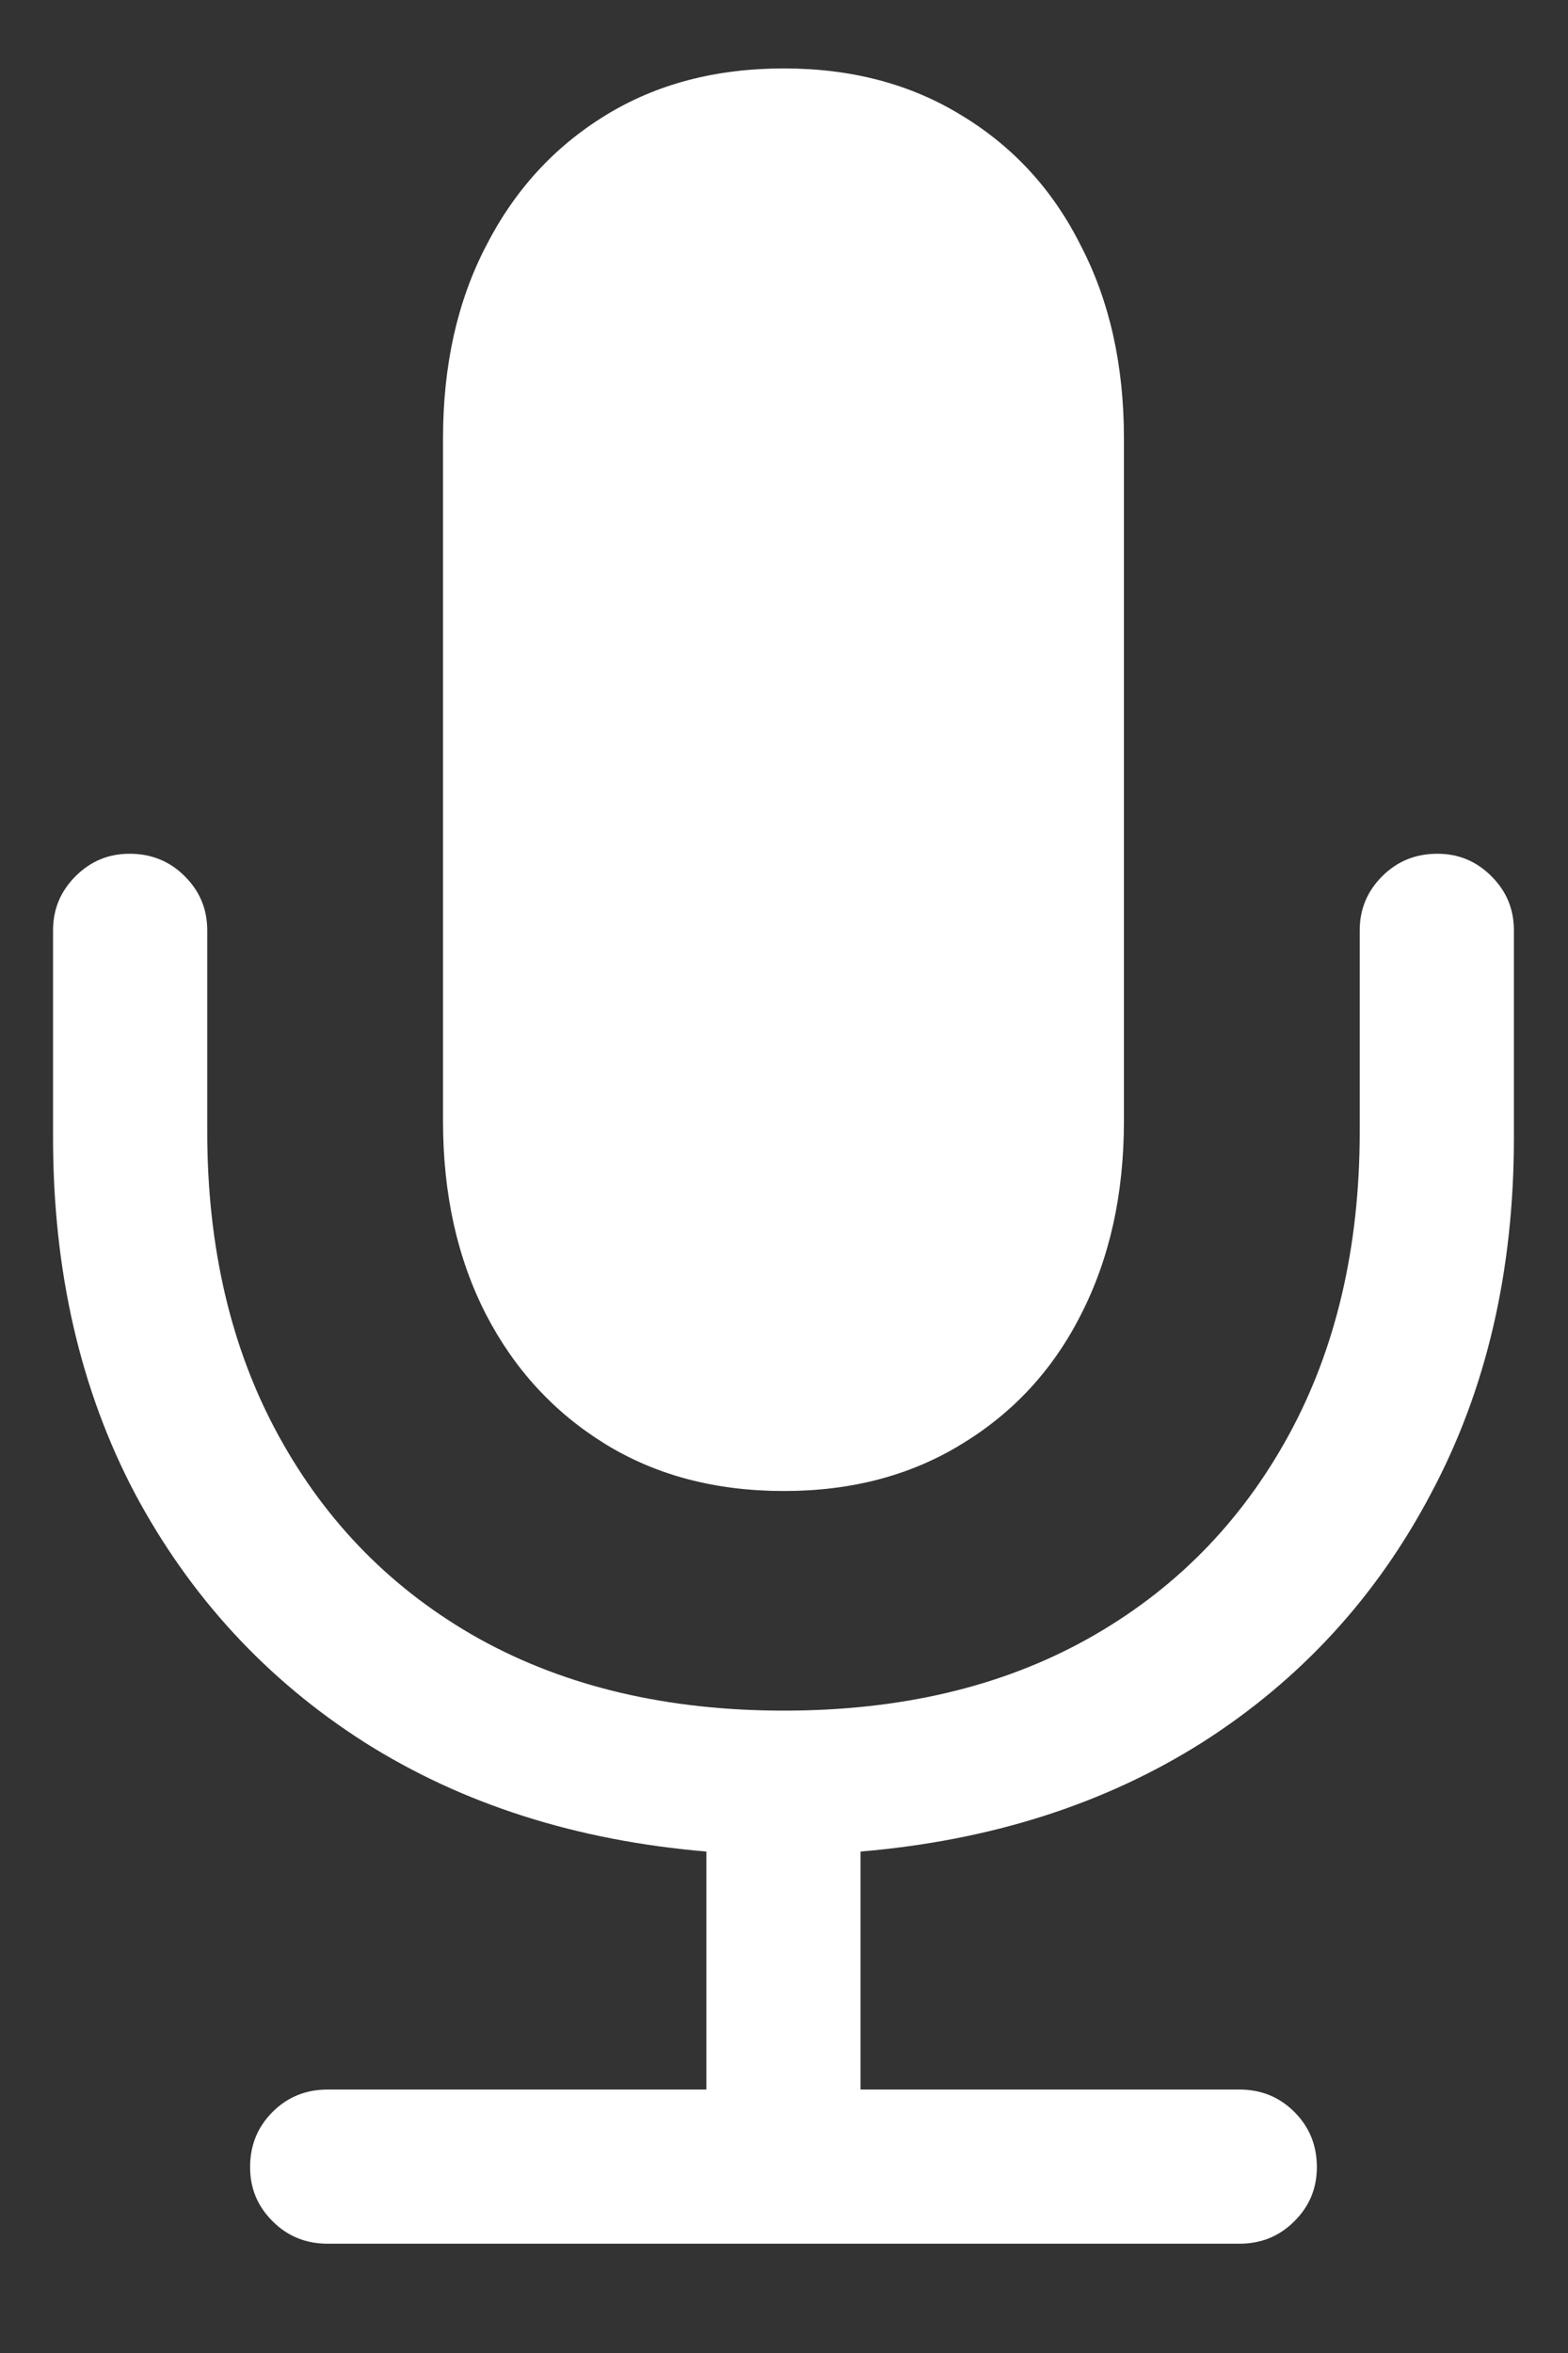 <?xml version="1.0" encoding="UTF-8"?>
<svg xmlns="http://www.w3.org/2000/svg" xmlns:xlink="http://www.w3.org/1999/xlink" width="24" height="36" viewBox="0 0 24 36" version="1.1">
<rect x="0" y="0" width="24" height="36" fill="#333333" stroke="none"/>
<g id="surface1">
<path style=" stroke:none;fill-rule:nonzero;fill:rgb(100%,100%,100%);fill-opacity:1;" d="M 0.812 17.406 C 0.812 19.449 1.23 21.262 2.062 22.844 C 2.906 24.426 4.078 25.699 5.578 26.656 C 7.078 27.605 8.824 28.16 10.812 28.328 L 10.812 31.969 L 5.016 31.969 C 4.684 31.969 4.402 32.082 4.172 32.312 C 3.941 32.543 3.828 32.824 3.828 33.156 C 3.828 33.48 3.941 33.754 4.172 33.984 C 4.402 34.215 4.684 34.328 5.016 34.328 L 18.969 34.328 C 19.301 34.328 19.582 34.215 19.812 33.984 C 20.043 33.754 20.156 33.48 20.156 33.156 C 20.156 32.824 20.043 32.543 19.812 32.312 C 19.582 32.082 19.301 31.969 18.969 31.969 L 13.172 31.969 L 13.172 28.328 C 15.16 28.16 16.906 27.605 18.406 26.656 C 19.906 25.699 21.074 24.426 21.906 22.844 C 22.75 21.262 23.172 19.449 23.172 17.406 L 23.172 14.234 C 23.172 13.91 23.059 13.637 22.828 13.406 C 22.598 13.176 22.324 13.062 22 13.062 C 21.668 13.062 21.387 13.176 21.156 13.406 C 20.926 13.637 20.812 13.91 20.812 14.234 L 20.812 17.312 C 20.812 19.082 20.449 20.637 19.719 21.969 C 18.988 23.301 17.965 24.34 16.641 25.078 C 15.328 25.809 13.781 26.172 12 26.172 C 10.219 26.172 8.668 25.809 7.344 25.078 C 6.02 24.34 4.996 23.301 4.266 21.969 C 3.535 20.637 3.172 19.082 3.172 17.312 L 3.172 14.234 C 3.172 13.91 3.059 13.637 2.828 13.406 C 2.598 13.176 2.316 13.062 1.984 13.062 C 1.66 13.062 1.387 13.176 1.156 13.406 C 0.926 13.637 0.812 13.91 0.812 14.234 Z M 12 22.812 C 13.031 22.812 13.938 22.574 14.719 22.094 C 15.512 21.613 16.121 20.953 16.547 20.109 C 16.984 19.254 17.203 18.27 17.203 17.156 L 17.203 6.703 C 17.203 5.59 16.984 4.609 16.547 3.766 C 16.121 2.91 15.512 2.246 14.719 1.766 C 13.938 1.285 13.031 1.047 12 1.047 C 10.957 1.047 10.047 1.285 9.266 1.766 C 8.484 2.246 7.875 2.91 7.438 3.766 C 7 4.609 6.781 5.59 6.781 6.703 L 6.781 17.156 C 6.781 18.27 7 19.254 7.438 20.109 C 7.875 20.953 8.484 21.613 9.266 22.094 C 10.047 22.574 10.957 22.812 12 22.812 Z M 12 22.812 "/>
</g>
</svg>
